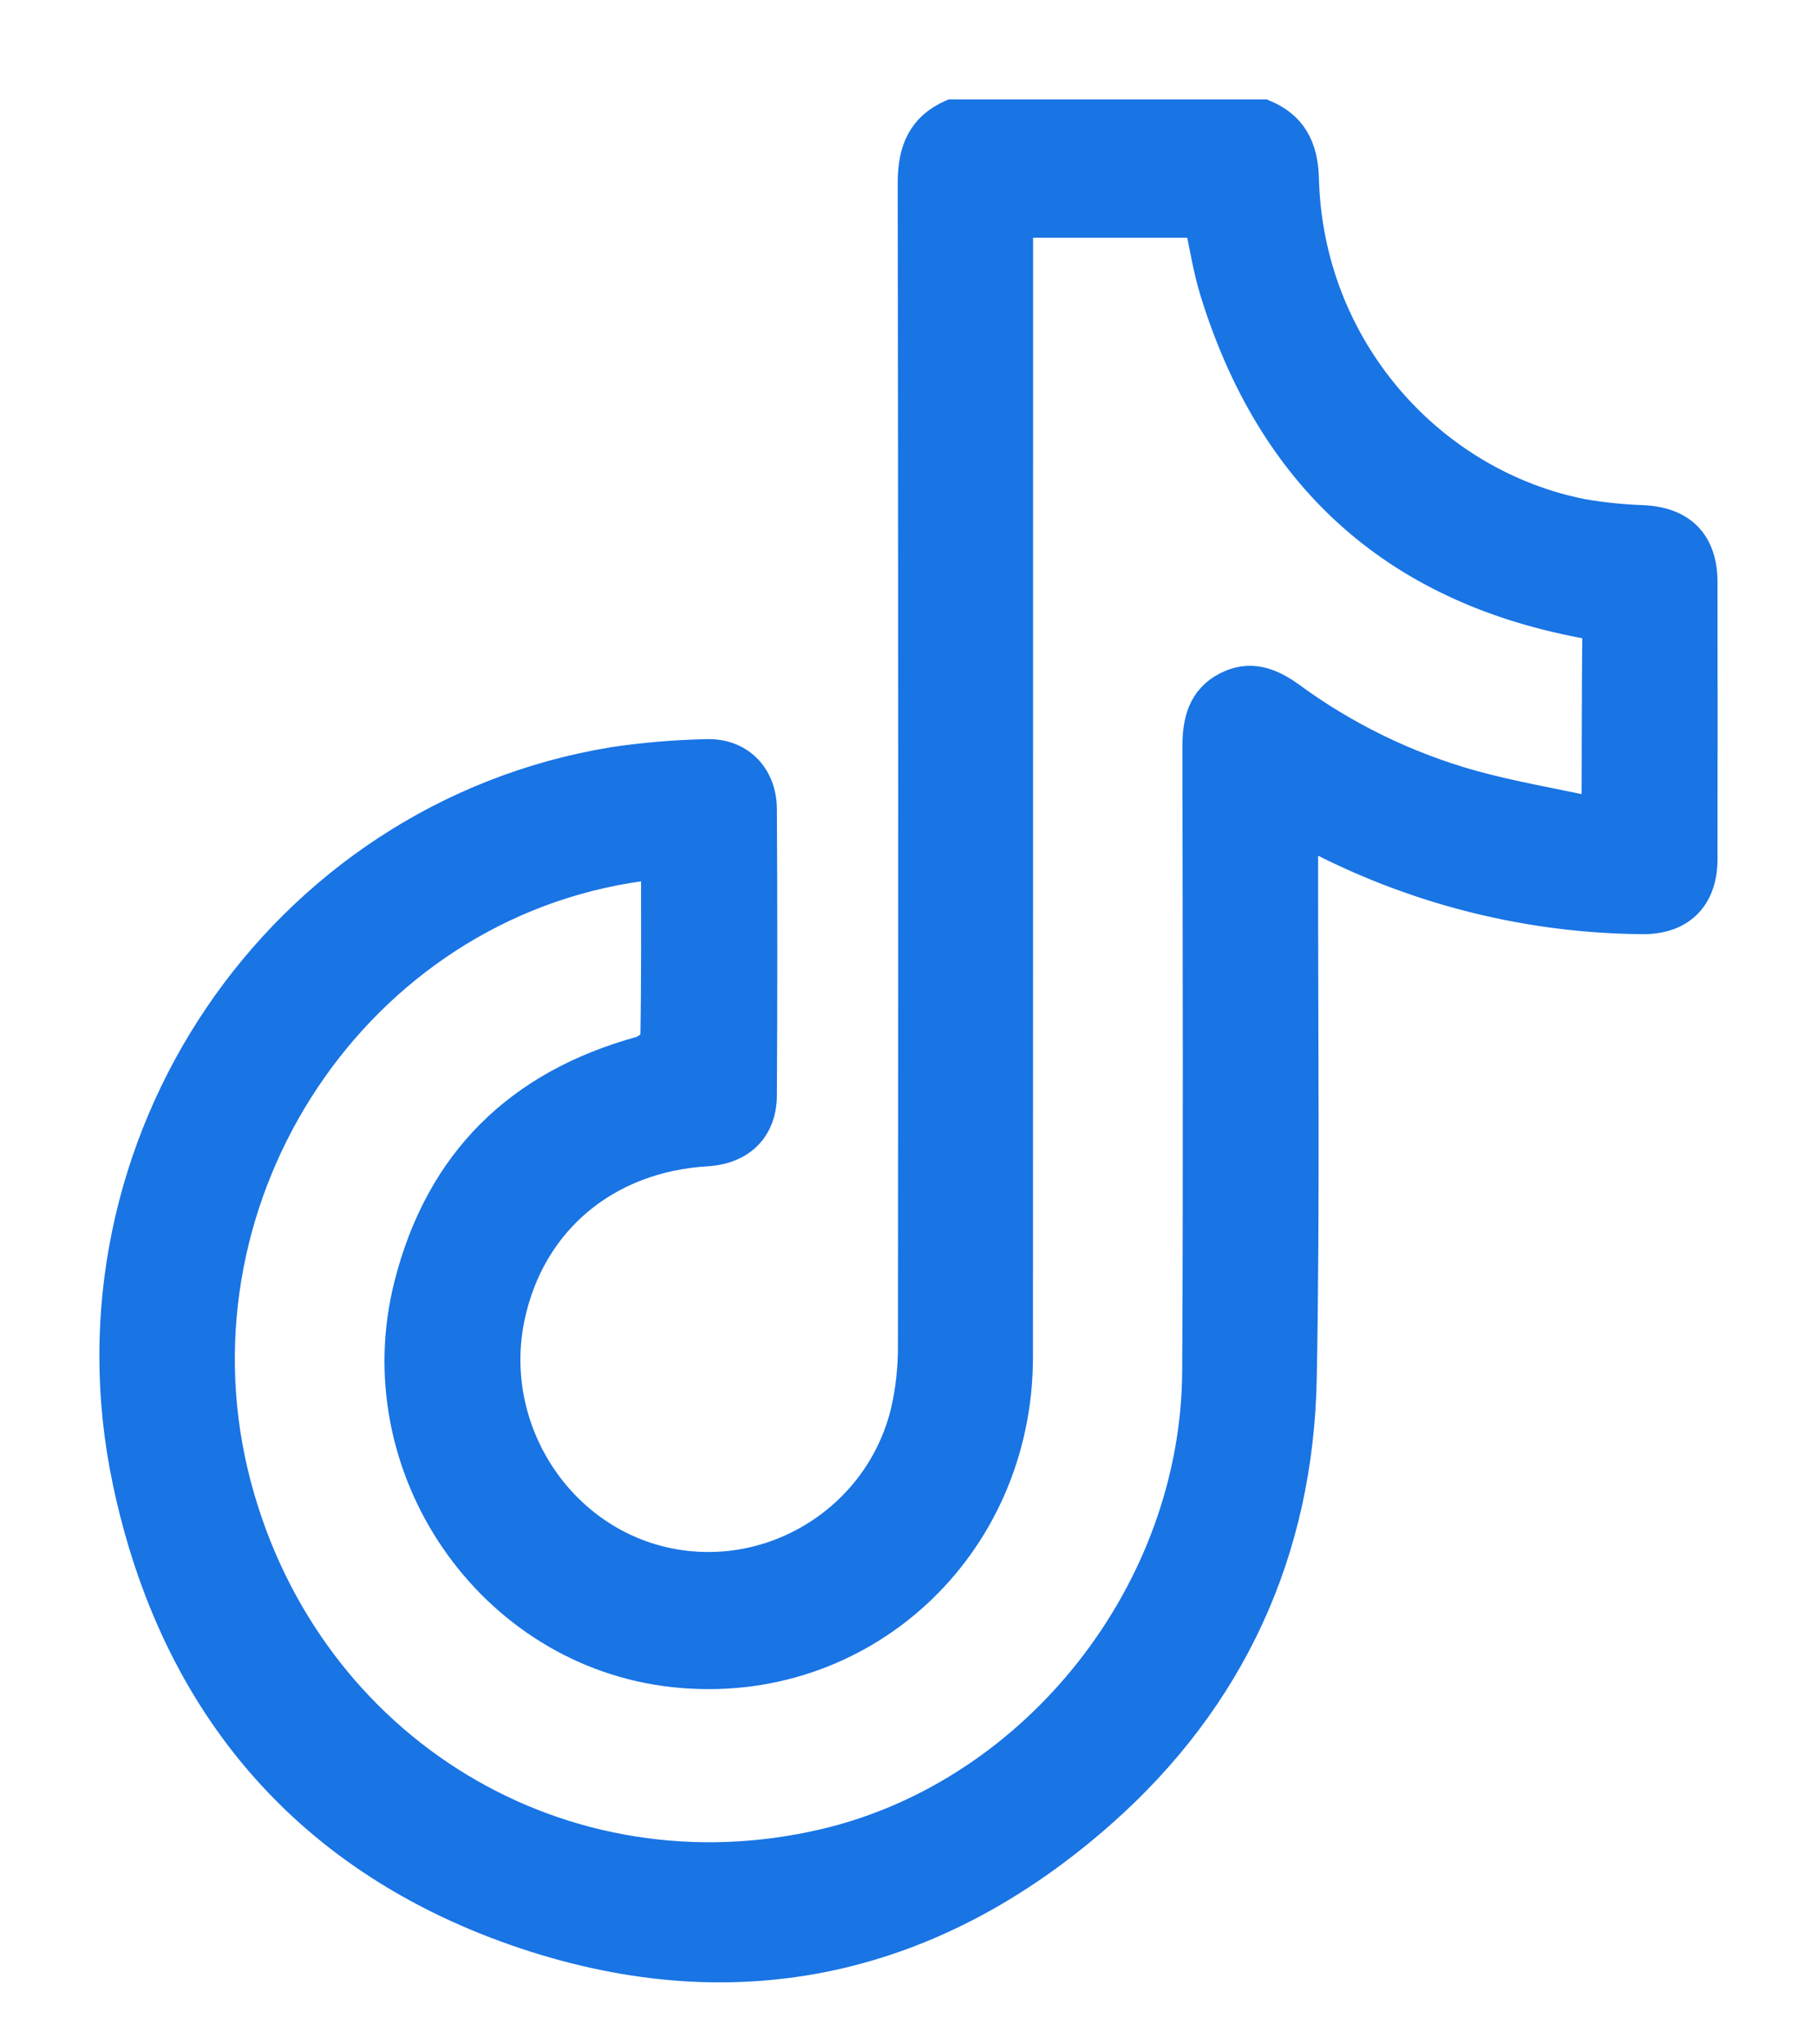 <svg width="16" height="18" viewBox="0 0 16 18" fill="none" xmlns="http://www.w3.org/2000/svg">
<path d="M11.129 1C11.381 1.103 11.482 1.295 11.489 1.571C11.527 3.069 12.605 4.26 13.945 4.52C14.119 4.549 14.295 4.567 14.472 4.573C14.813 4.59 14.999 4.779 14.999 5.126C15 5.939 15 6.751 14.999 7.563C14.999 7.906 14.801 8.104 14.461 8.1C13.48 8.092 12.514 7.855 11.636 7.409C11.595 7.388 11.553 7.368 11.482 7.334C11.482 7.412 11.482 7.472 11.482 7.532C11.48 9.066 11.499 10.601 11.47 12.134C11.441 13.667 10.838 14.961 9.707 15.963C8.22 17.279 6.493 17.66 4.625 17.037C2.727 16.403 1.534 15.032 1.115 13.04C0.492 10.075 2.466 7.185 5.397 6.703C5.669 6.662 5.944 6.639 6.22 6.633C6.511 6.623 6.715 6.827 6.716 7.126C6.721 7.965 6.721 8.804 6.716 9.643C6.715 9.942 6.526 10.126 6.224 10.144C5.339 10.197 4.675 10.754 4.497 11.596C4.295 12.548 4.888 13.509 5.818 13.739C6.764 13.972 7.736 13.385 7.968 12.429C8.012 12.238 8.033 12.043 8.032 11.847C8.035 8.434 8.035 5.02 8.03 1.607C8.03 1.318 8.118 1.116 8.379 1L11.129 1ZM5.77 7.615C5.673 7.629 5.602 7.64 5.531 7.651C3.051 8.062 1.432 10.619 2.09 13.086C2.709 15.409 4.957 16.772 7.268 16.225C9.12 15.786 10.525 14.008 10.535 12.072C10.545 10.24 10.539 8.409 10.537 6.578C10.536 6.35 10.584 6.153 10.796 6.042C11.002 5.934 11.184 5.998 11.363 6.127C11.845 6.481 12.385 6.744 12.958 6.905C13.311 7.003 13.674 7.064 14.023 7.14C14.044 7.093 14.052 7.084 14.052 7.074C14.054 6.586 14.053 6.098 14.058 5.609C14.058 5.509 13.996 5.505 13.927 5.491C12.271 5.175 11.191 4.197 10.688 2.557C10.629 2.363 10.598 2.159 10.556 1.968H8.972V2.187C8.972 5.441 8.972 8.695 8.971 11.948C8.97 13.635 7.579 14.908 5.936 14.731C4.313 14.557 3.186 12.924 3.595 11.312C3.872 10.22 4.572 9.545 5.636 9.251C5.687 9.237 5.763 9.177 5.764 9.137C5.773 8.64 5.77 8.142 5.77 7.615" fill="#1974E4"/>
<path d="M5.77 7.615C5.673 7.629 5.602 7.64 5.531 7.651C3.051 8.062 1.432 10.619 2.09 13.086C2.709 15.409 4.957 16.772 7.268 16.225C9.12 15.786 10.525 14.008 10.535 12.072C10.545 10.24 10.539 8.409 10.537 6.578C10.536 6.35 10.584 6.153 10.796 6.042C11.002 5.934 11.184 5.998 11.363 6.127C11.845 6.481 12.385 6.744 12.958 6.905C13.311 7.003 13.674 7.064 14.023 7.14C14.044 7.093 14.052 7.084 14.052 7.074C14.054 6.586 14.053 6.098 14.058 5.609C14.058 5.509 13.996 5.505 13.927 5.491C12.271 5.175 11.191 4.197 10.688 2.557C10.629 2.363 10.598 2.159 10.556 1.968H8.972V2.187C8.972 5.441 8.972 8.695 8.971 11.948C8.97 13.635 7.579 14.908 5.936 14.731C4.313 14.557 3.186 12.924 3.595 11.312C3.872 10.22 4.572 9.545 5.636 9.251C5.687 9.237 5.763 9.177 5.764 9.137C5.773 8.64 5.77 8.142 5.77 7.615M11.129 1C11.381 1.103 11.482 1.295 11.489 1.571C11.527 3.069 12.605 4.26 13.945 4.52C14.119 4.549 14.295 4.567 14.472 4.573C14.813 4.59 14.999 4.779 14.999 5.126C15 5.939 15 6.751 14.999 7.563C14.999 7.906 14.801 8.104 14.461 8.1C13.48 8.092 12.514 7.855 11.636 7.409C11.595 7.388 11.553 7.368 11.482 7.334C11.482 7.412 11.482 7.472 11.482 7.532C11.48 9.066 11.499 10.601 11.47 12.134C11.441 13.667 10.838 14.961 9.707 15.963C8.22 17.279 6.493 17.66 4.625 17.037C2.727 16.403 1.534 15.032 1.115 13.04C0.492 10.075 2.466 7.185 5.397 6.703C5.669 6.662 5.944 6.639 6.22 6.633C6.511 6.623 6.715 6.827 6.716 7.126C6.721 7.965 6.721 8.804 6.716 9.643C6.715 9.942 6.526 10.126 6.224 10.144C5.339 10.197 4.675 10.754 4.497 11.596C4.295 12.548 4.888 13.509 5.818 13.739C6.764 13.972 7.736 13.385 7.968 12.429C8.012 12.238 8.033 12.043 8.032 11.847C8.035 8.434 8.035 5.02 8.03 1.607C8.03 1.318 8.118 1.116 8.379 1L11.129 1Z" stroke="#1974E4" stroke-width="0.25"/>
</svg>

